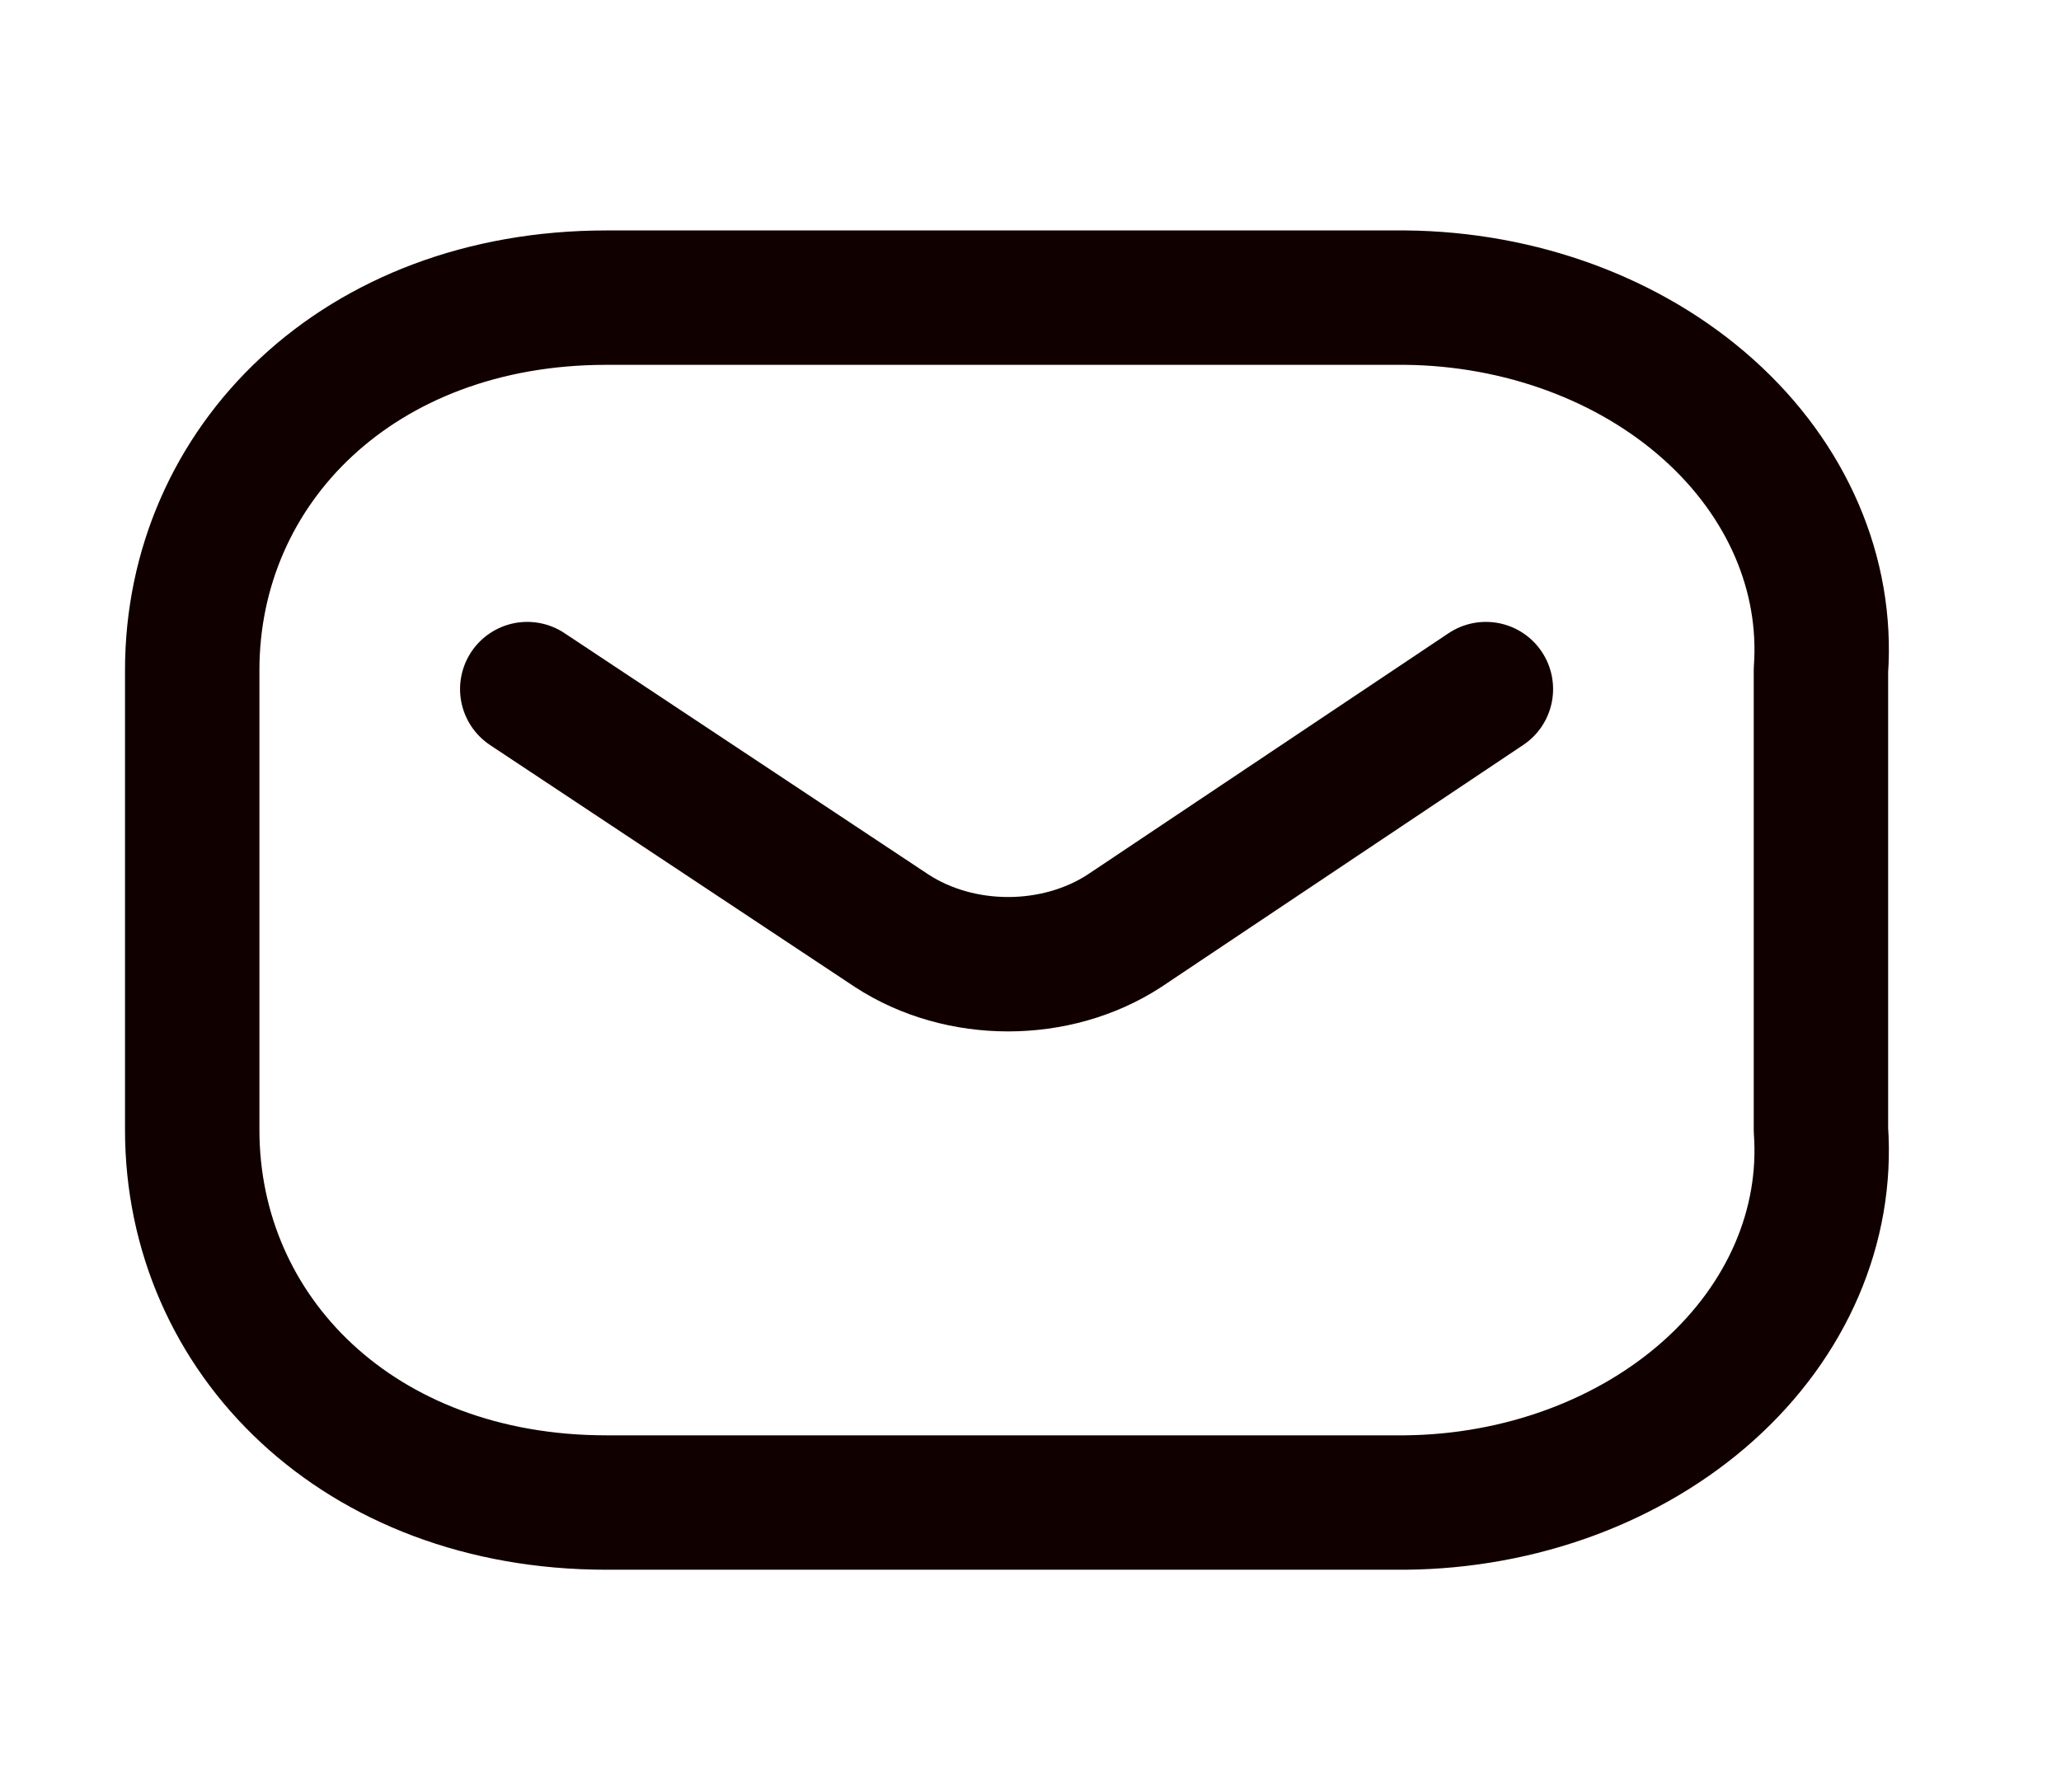 <svg width="23" height="20" viewBox="0 0 23 20" fill="none" xmlns="http://www.w3.org/2000/svg">
<path d="M16.582 7.691L12.548 10.389C11.785 10.886 10.715 10.886 9.952 10.389L5.884 7.691" stroke="#100" stroke-width="1.5" stroke-linecap="round" stroke-linejoin="round"/>
<path fill-rule="evenodd" clip-rule="evenodd" d="M6.767 3.322H15.682C16.967 3.334 18.19 3.785 19.067 4.571C19.944 5.357 20.397 6.409 20.321 7.481V12.61C20.397 13.683 19.944 14.735 19.067 15.521C18.19 16.306 16.967 16.758 15.682 16.77H6.767C4.006 16.77 2.145 14.903 2.145 12.61V7.481C2.145 5.188 4.006 3.322 6.767 3.322Z" stroke="#100" stroke-width="1.5" stroke-linecap="round" stroke-linejoin="round"/>
</svg>
